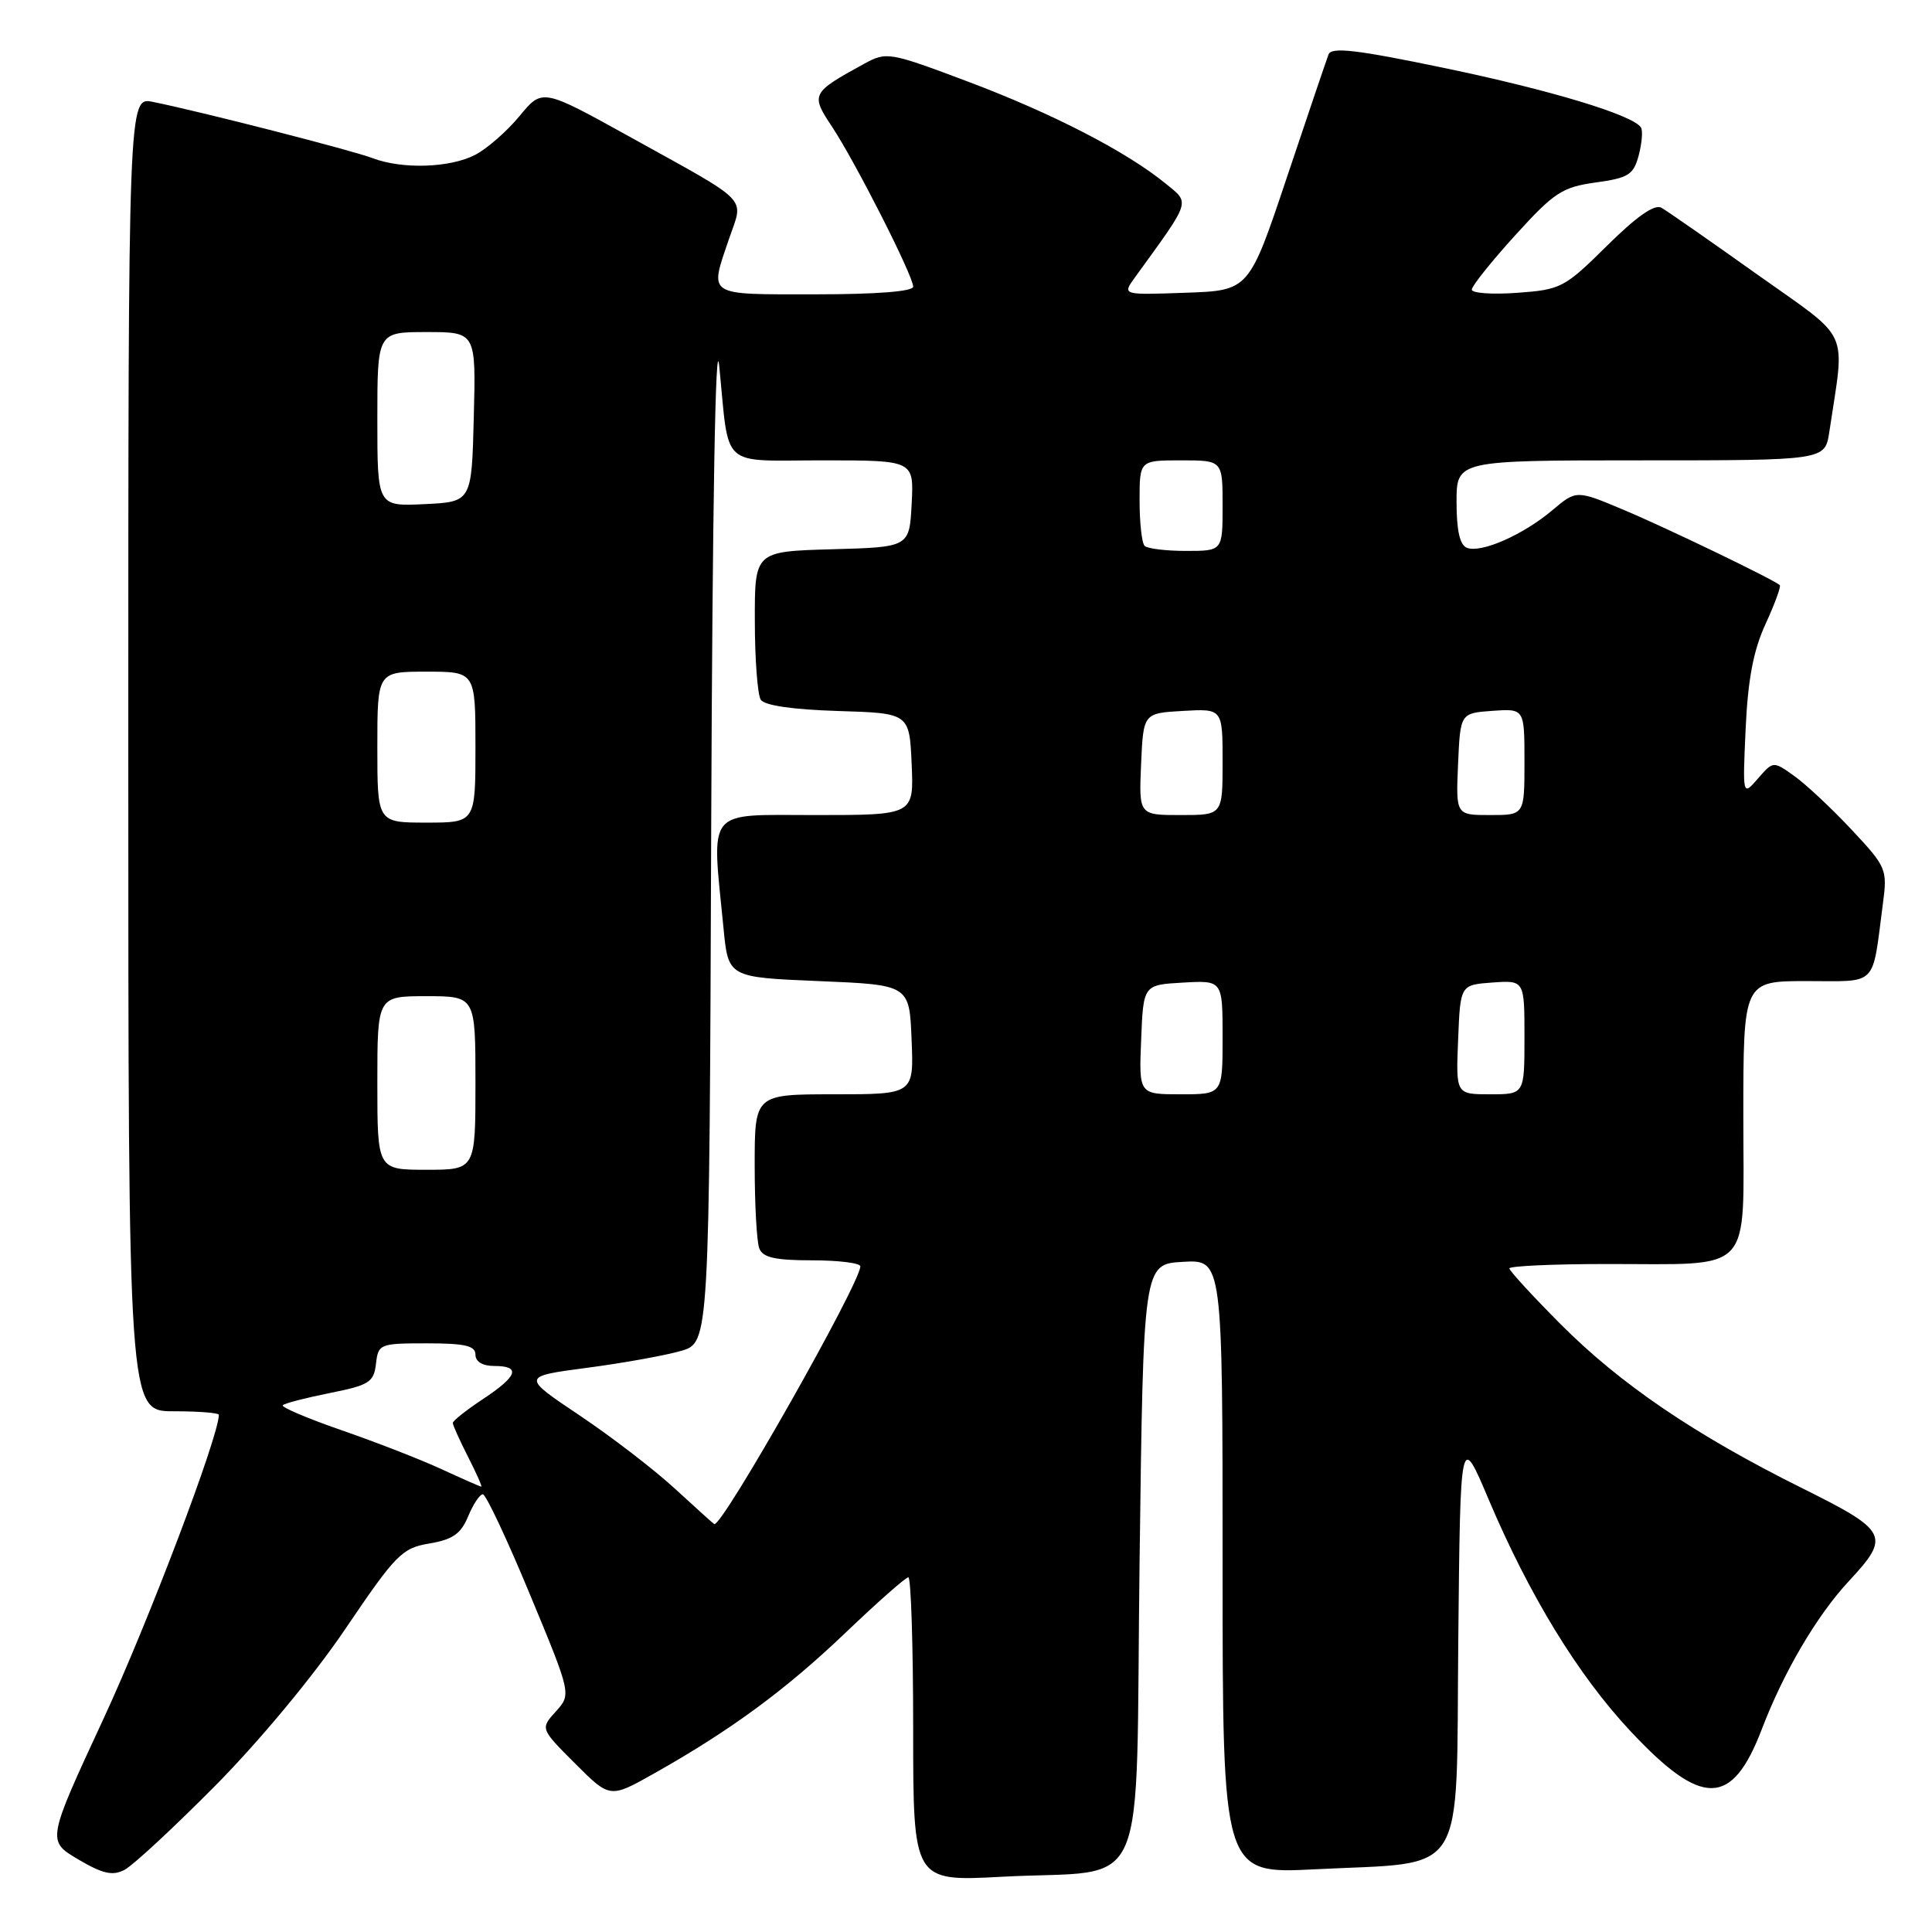 <?xml version="1.0" encoding="UTF-8" standalone="no"?>
<!DOCTYPE svg PUBLIC "-//W3C//DTD SVG 1.1//EN" "http://www.w3.org/Graphics/SVG/1.1/DTD/svg11.dtd" >
<svg xmlns="http://www.w3.org/2000/svg" xmlns:xlink="http://www.w3.org/1999/xlink" version="1.1" viewBox="0 0 256 256">
 <g >
 <path fill="currentColor"
d=" M 28.52 236.62 C 34.38 230.70 41.55 222.07 45.76 215.84 C 52.46 205.94 53.26 205.13 56.90 204.52 C 59.99 204.00 61.07 203.24 62.03 200.93 C 62.70 199.32 63.57 198.00 63.98 198.00 C 64.38 198.00 67.19 203.96 70.21 211.25 C 75.71 224.50 75.71 224.50 73.65 226.78 C 71.59 229.06 71.59 229.06 76.21 233.68 C 80.82 238.29 80.82 238.29 86.66 235.00 C 96.78 229.30 104.10 223.93 112.03 216.35 C 116.26 212.31 120.01 209.00 120.36 209.00 C 120.71 209.00 121.00 218.07 121.00 229.15 C 121.00 249.31 121.00 249.31 132.75 248.68 C 152.61 247.61 150.42 252.61 151.00 206.93 C 151.50 167.50 151.50 167.50 156.75 167.20 C 162.00 166.90 162.00 166.90 162.00 207.60 C 162.00 248.31 162.00 248.31 174.26 247.69 C 194.65 246.65 192.92 249.42 193.23 217.31 C 193.50 189.81 193.50 189.81 197.26 198.70 C 202.65 211.41 209.10 221.97 216.03 229.37 C 225.53 239.53 229.50 239.47 233.46 229.10 C 236.35 221.54 240.75 214.05 244.99 209.50 C 250.54 203.53 250.21 202.87 238.77 197.18 C 224.56 190.11 214.69 183.40 206.75 175.42 C 203.04 171.69 200.00 168.38 200.00 168.07 C 200.00 167.76 205.74 167.49 212.75 167.49 C 232.63 167.46 231.00 169.21 231.00 147.98 C 231.00 130.00 231.00 130.00 239.42 130.00 C 248.93 130.00 248.03 130.91 249.49 119.77 C 250.10 115.17 249.98 114.89 245.34 109.93 C 242.71 107.12 239.30 103.93 237.76 102.83 C 234.96 100.83 234.96 100.83 232.93 103.17 C 230.90 105.50 230.90 105.50 231.31 96.50 C 231.61 90.00 232.34 86.16 233.95 82.67 C 235.17 80.01 236.02 77.70 235.83 77.53 C 234.99 76.78 220.86 69.96 215.19 67.58 C 208.88 64.92 208.88 64.92 205.69 67.61 C 201.83 70.87 196.27 73.32 194.38 72.59 C 193.44 72.23 193.00 70.32 193.00 66.53 C 193.00 61.00 193.00 61.00 217.41 61.00 C 241.82 61.00 241.82 61.00 242.39 57.25 C 244.48 43.24 245.43 45.32 232.83 36.36 C 226.60 31.92 220.89 27.95 220.15 27.53 C 219.25 27.01 216.87 28.67 212.94 32.56 C 207.30 38.14 206.83 38.38 201.04 38.80 C 197.72 39.04 195.01 38.85 195.02 38.37 C 195.03 37.89 197.61 34.66 200.77 31.18 C 205.93 25.50 206.99 24.80 211.43 24.18 C 215.79 23.58 216.45 23.16 217.14 20.58 C 217.56 18.98 217.70 17.32 217.44 16.90 C 216.42 15.25 205.48 11.94 191.33 9.00 C 179.77 6.59 176.42 6.20 176.04 7.21 C 175.77 7.92 173.28 15.25 170.52 23.50 C 165.50 38.50 165.50 38.50 157.10 38.79 C 148.70 39.09 148.70 39.09 150.36 36.79 C 157.91 26.38 157.71 26.98 154.46 24.33 C 149.28 20.10 139.54 15.07 128.38 10.86 C 117.83 6.89 117.48 6.83 114.53 8.44 C 107.49 12.29 107.39 12.49 110.26 16.81 C 113.36 21.50 121.00 36.55 121.00 37.98 C 121.00 38.62 116.19 39.00 108.00 39.00 C 93.48 39.00 93.99 39.33 96.61 31.62 C 98.54 25.97 99.66 27.12 83.40 18.10 C 71.86 11.71 71.86 11.71 68.84 15.38 C 67.18 17.39 64.53 19.71 62.96 20.52 C 59.63 22.25 53.31 22.45 49.38 20.96 C 46.67 19.92 26.55 14.77 20.25 13.50 C 17.00 12.84 17.00 12.84 17.00 99.92 C 17.00 187.00 17.00 187.00 23.00 187.00 C 26.30 187.00 29.00 187.21 29.00 187.47 C 29.00 190.30 19.63 215.00 13.73 227.71 C 6.21 243.92 6.21 243.92 10.35 246.37 C 13.60 248.29 14.92 248.59 16.49 247.77 C 17.60 247.20 23.01 242.18 28.52 236.62 Z  M 89.50 197.32 C 86.75 194.78 81.04 190.39 76.80 187.55 C 69.10 182.39 69.10 182.39 77.80 181.24 C 82.59 180.61 88.18 179.60 90.24 179.00 C 93.99 177.91 93.99 177.91 94.24 109.20 C 94.40 67.21 94.81 43.61 95.30 48.50 C 96.68 62.32 95.23 61.00 109.07 61.00 C 121.10 61.00 121.10 61.00 120.80 66.75 C 120.50 72.50 120.50 72.50 110.25 72.78 C 100.00 73.07 100.00 73.07 100.02 82.28 C 100.02 87.35 100.38 92.04 100.80 92.71 C 101.29 93.48 105.01 94.02 111.03 94.21 C 120.50 94.50 120.50 94.50 120.80 101.25 C 121.09 108.00 121.09 108.00 108.05 108.00 C 93.36 108.00 94.29 106.85 95.87 123.00 C 96.50 129.50 96.50 129.50 108.50 130.00 C 120.50 130.50 120.50 130.50 120.79 137.75 C 121.09 145.00 121.09 145.00 110.54 145.00 C 100.00 145.00 100.00 145.00 100.00 154.42 C 100.00 159.60 100.27 164.55 100.61 165.42 C 101.07 166.63 102.70 167.00 107.61 167.00 C 111.12 167.00 114.00 167.36 114.00 167.80 C 114.00 170.01 95.75 202.24 94.65 201.96 C 94.57 201.94 92.25 199.85 89.50 197.32 Z  M 58.50 194.67 C 55.75 193.40 49.79 191.08 45.25 189.51 C 40.72 187.94 37.22 186.45 37.47 186.20 C 37.72 185.94 40.53 185.22 43.72 184.58 C 48.92 183.54 49.53 183.16 49.82 180.71 C 50.12 178.08 50.31 178.00 56.57 178.00 C 61.62 178.00 63.00 178.32 63.00 179.50 C 63.00 180.43 63.94 181.00 65.50 181.00 C 69.06 181.00 68.60 182.34 64.00 185.38 C 61.80 186.84 60.00 188.26 60.00 188.55 C 60.00 188.84 60.91 190.86 62.02 193.04 C 63.13 195.22 63.92 197.00 63.77 196.99 C 63.62 196.98 61.25 195.94 58.50 194.67 Z  M 50.00 143.50 C 50.00 132.00 50.00 132.00 56.50 132.00 C 63.00 132.00 63.00 132.00 63.00 143.50 C 63.00 155.00 63.00 155.00 56.50 155.00 C 50.00 155.00 50.00 155.00 50.00 143.50 Z  M 151.21 137.75 C 151.50 130.50 151.50 130.50 156.75 130.20 C 162.00 129.90 162.00 129.90 162.00 137.45 C 162.00 145.00 162.00 145.00 156.46 145.00 C 150.91 145.00 150.91 145.00 151.21 137.75 Z  M 193.21 137.75 C 193.50 130.50 193.50 130.50 197.75 130.19 C 202.00 129.89 202.00 129.89 202.00 137.44 C 202.00 145.00 202.00 145.00 197.46 145.00 C 192.91 145.00 192.91 145.00 193.21 137.75 Z  M 50.00 99.00 C 50.00 89.00 50.00 89.00 56.50 89.00 C 63.00 89.00 63.00 89.00 63.00 99.00 C 63.00 109.00 63.00 109.00 56.50 109.00 C 50.00 109.00 50.00 109.00 50.00 99.00 Z  M 151.20 101.25 C 151.50 94.50 151.50 94.50 156.75 94.20 C 162.00 93.90 162.00 93.90 162.00 100.95 C 162.00 108.00 162.00 108.00 156.45 108.00 C 150.91 108.00 150.91 108.00 151.20 101.25 Z  M 193.20 101.25 C 193.50 94.50 193.50 94.50 197.75 94.19 C 202.00 93.89 202.00 93.89 202.00 100.94 C 202.00 108.00 202.00 108.00 197.45 108.00 C 192.91 108.00 192.91 108.00 193.20 101.25 Z  M 151.67 72.33 C 151.30 71.97 151.00 69.27 151.00 66.33 C 151.00 61.00 151.00 61.00 156.50 61.00 C 162.00 61.00 162.00 61.00 162.00 67.00 C 162.00 73.00 162.00 73.00 157.17 73.00 C 154.51 73.00 152.03 72.70 151.67 72.33 Z  M 50.00 55.55 C 50.00 44.00 50.00 44.00 56.53 44.00 C 63.07 44.00 63.07 44.00 62.78 55.25 C 62.50 66.50 62.50 66.50 56.25 66.80 C 50.00 67.10 50.00 67.10 50.00 55.55 Z "/>
</g>
</svg>